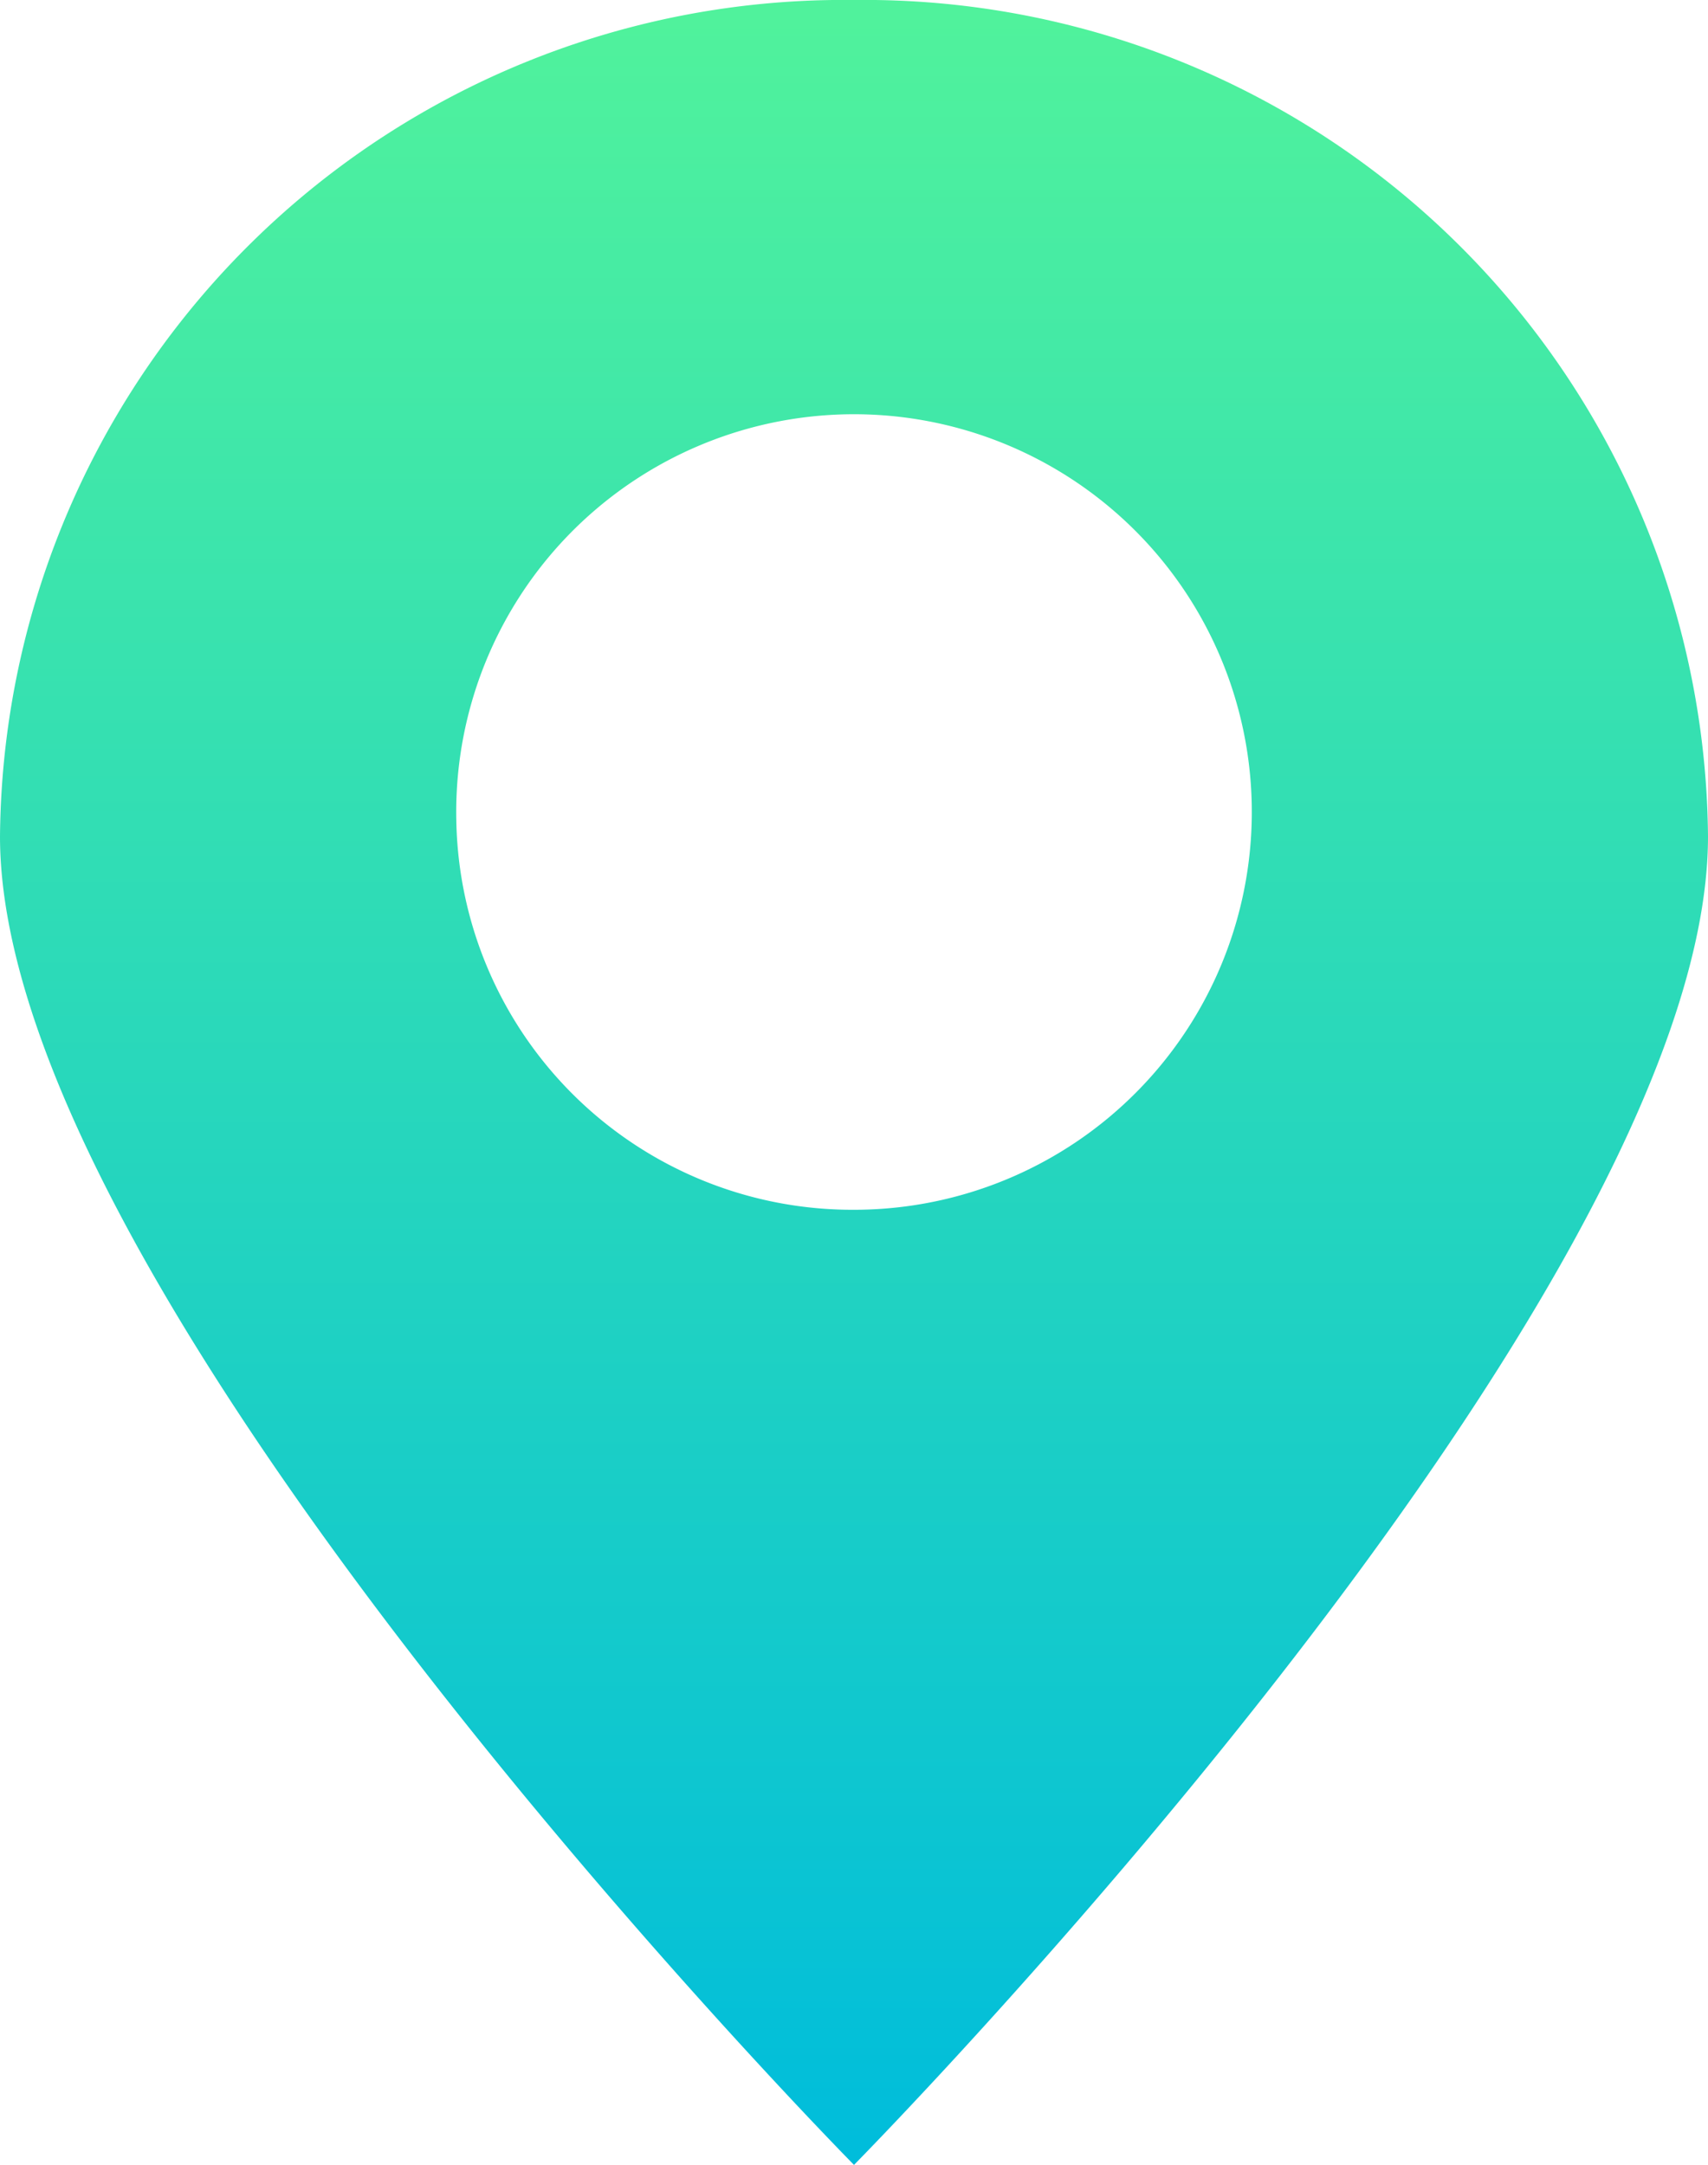 <svg xmlns="http://www.w3.org/2000/svg" xmlns:xlink="http://www.w3.org/1999/xlink" width="36.424" height="46.169" viewBox="0 0 36.424 46.169">
  <defs>
    <linearGradient id="linear-gradient" x1="0.5" x2="0.5" y2="1" gradientUnits="objectBoundingBox">
      <stop offset="0" stop-color="#50f29c"/>
      <stop offset="1" stop-color="#00bddb"/>
    </linearGradient>
  </defs>
  <g id="map" transform="translate(-26.1 -21.4)">
    <path id="Path_102" data-name="Path 102" d="M62.524,39.238A17.99,17.99,0,0,0,44.312,21.4,17.99,17.99,0,0,0,26.1,39.238c0,9.881,18.212,28.331,18.212,28.331S62.524,49.119,62.524,39.238Zm-26.693-.35A8.483,8.483,0,1,1,44.312,47.2,8.449,8.449,0,0,1,35.831,38.888Z" transform="translate(0 0)" fill="url(#linear-gradient)"/>
  </g>
</svg>
